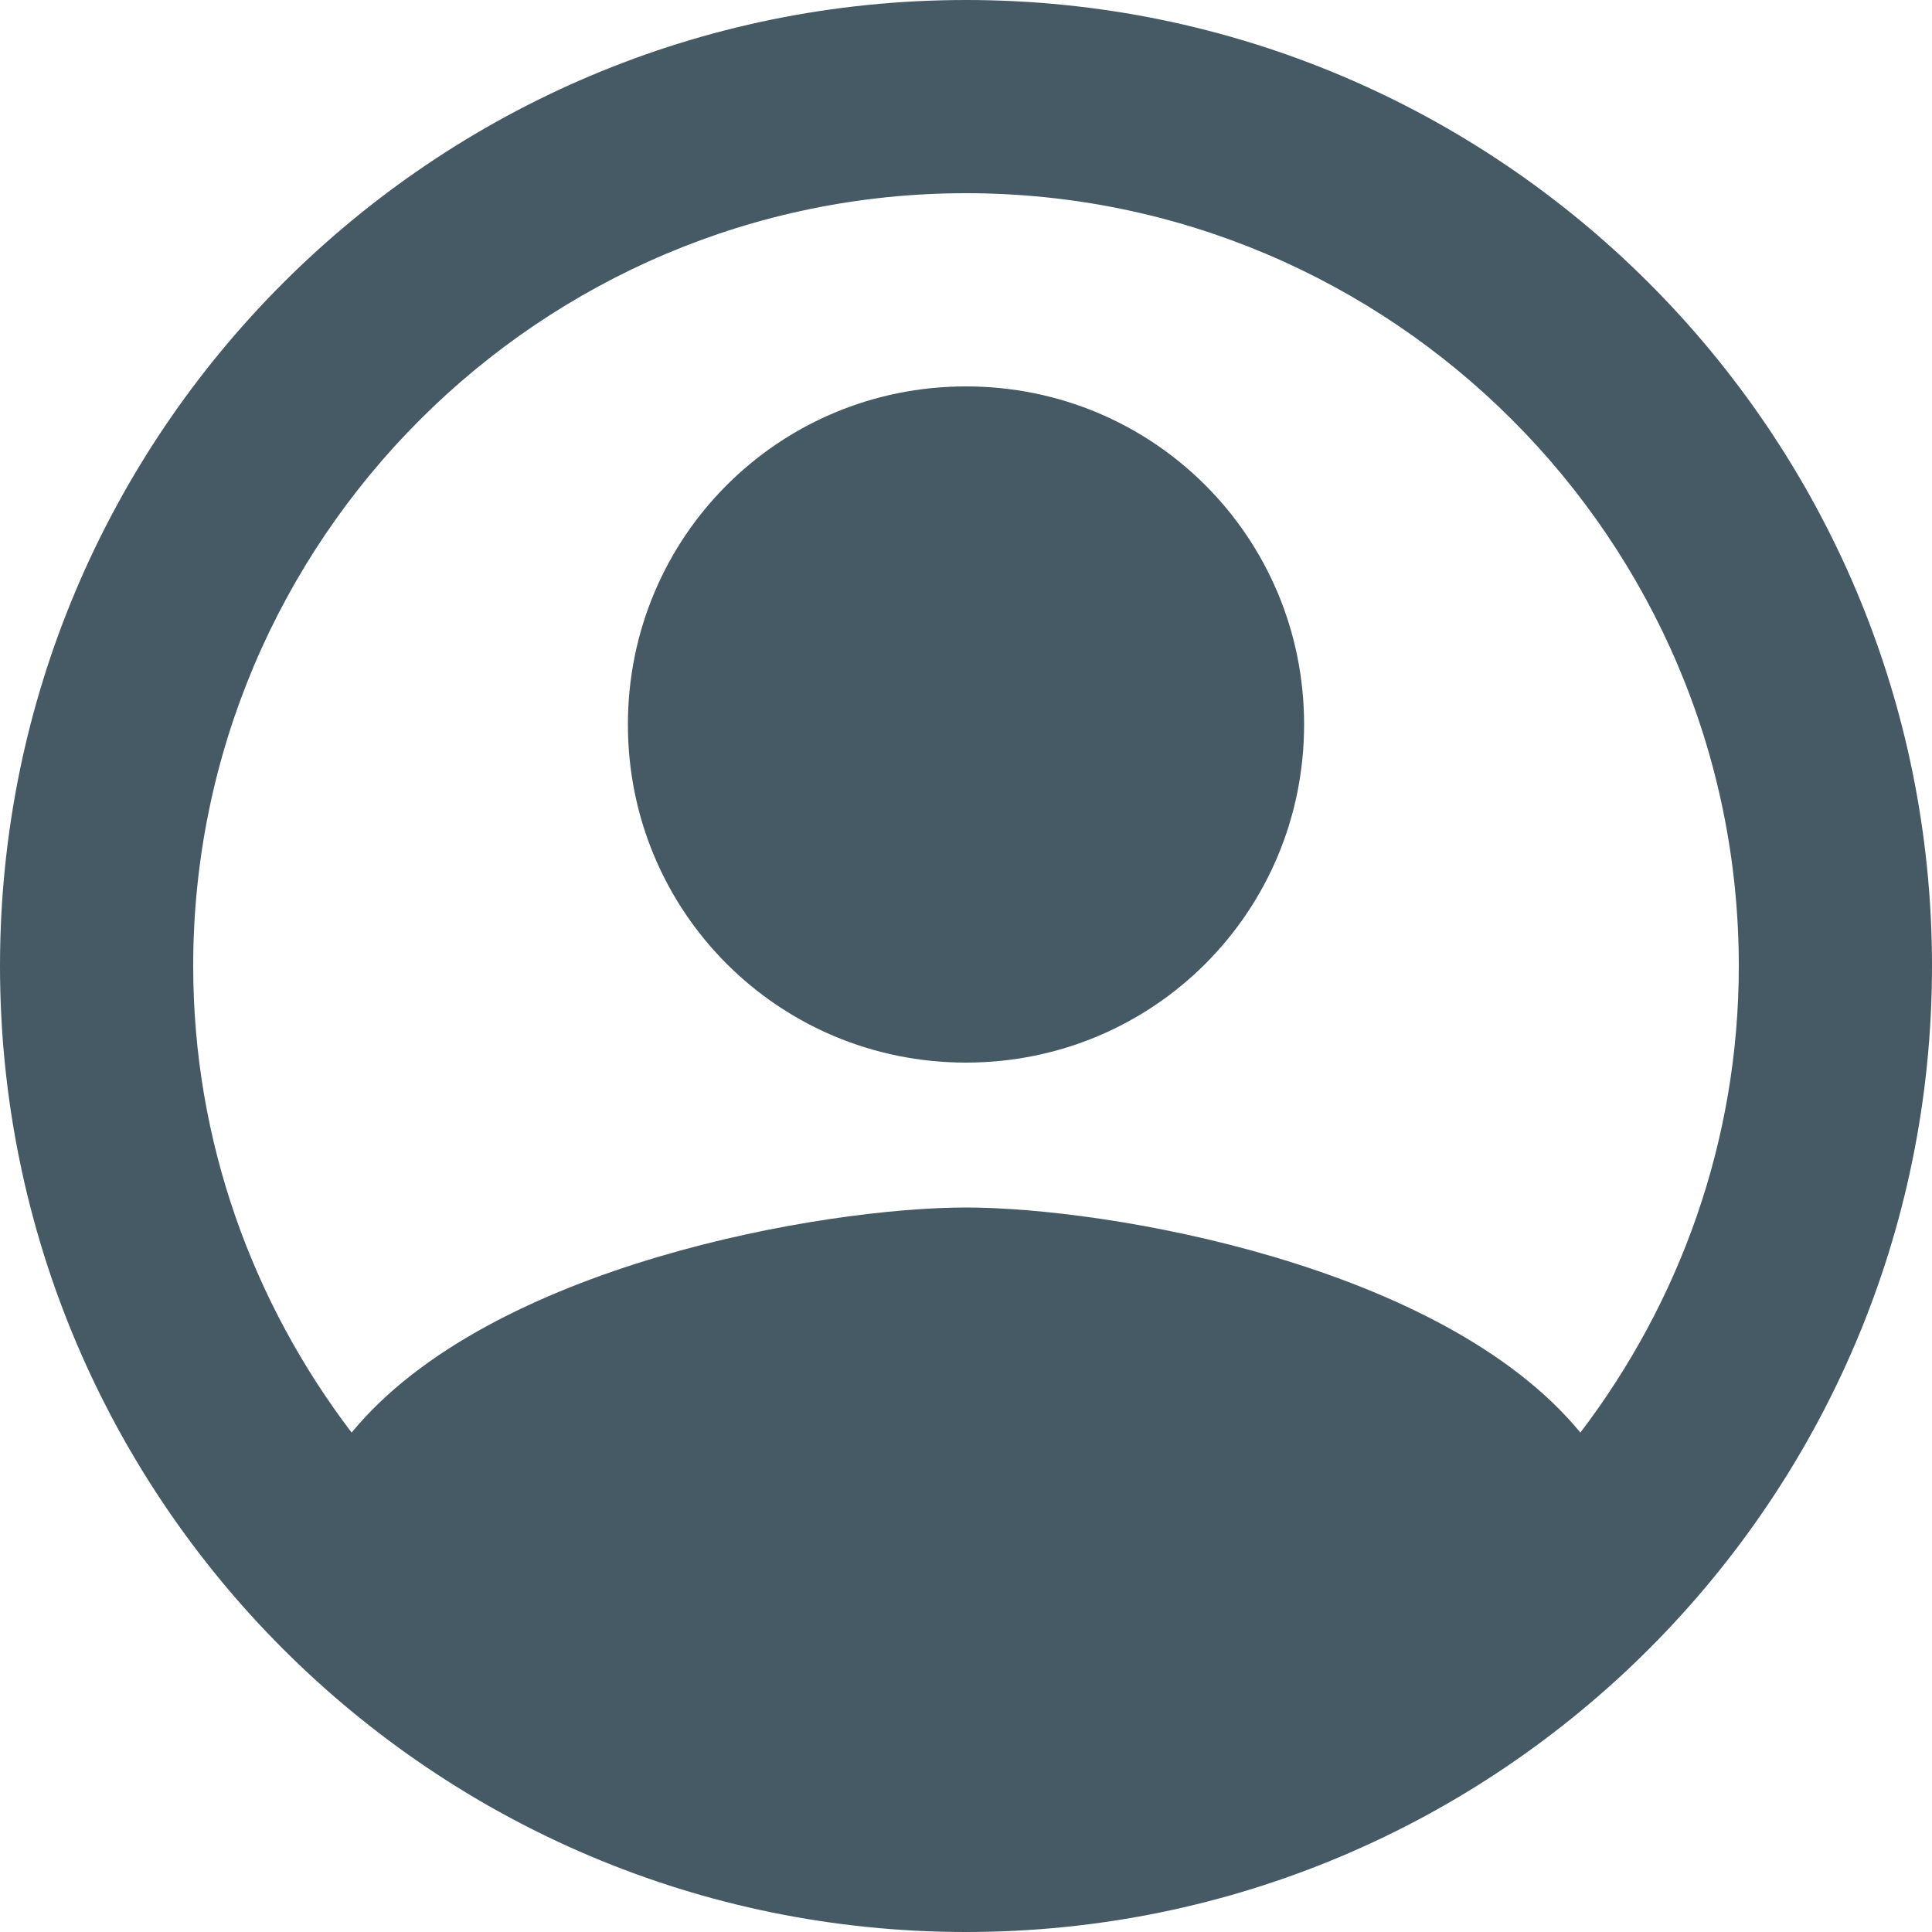 <svg width="50" height="50" viewBox="0 0 50 50" fill="none" xmlns="http://www.w3.org/2000/svg">
<path id="icon" fill-rule="evenodd" clip-rule="evenodd" d="M25 0C11.2 0 0 11.2 0 25C0 38.8 11.2 50 25 50C38.8 50 50 38.8 50 25C50 11.2 38.8 0 25 0ZM40.9 37.075C37.325 32.725 28.65 31.25 25 31.25C21.35 31.25 12.675 32.725 9.1 37.075C6.55 33.725 5 29.55 5 25C5 13.975 13.975 5 25 5C36.025 5 45 13.975 45 25C45 29.55 43.45 33.725 40.9 37.075ZM16.25 18.75C16.25 13.9 20.15 10 25 10C29.85 10 33.75 13.9 33.75 18.75C33.75 23.6 29.85 27.5 25 27.5C20.15 27.5 16.25 23.6 16.25 18.75Z" fill="#455A64"/>
</svg>
